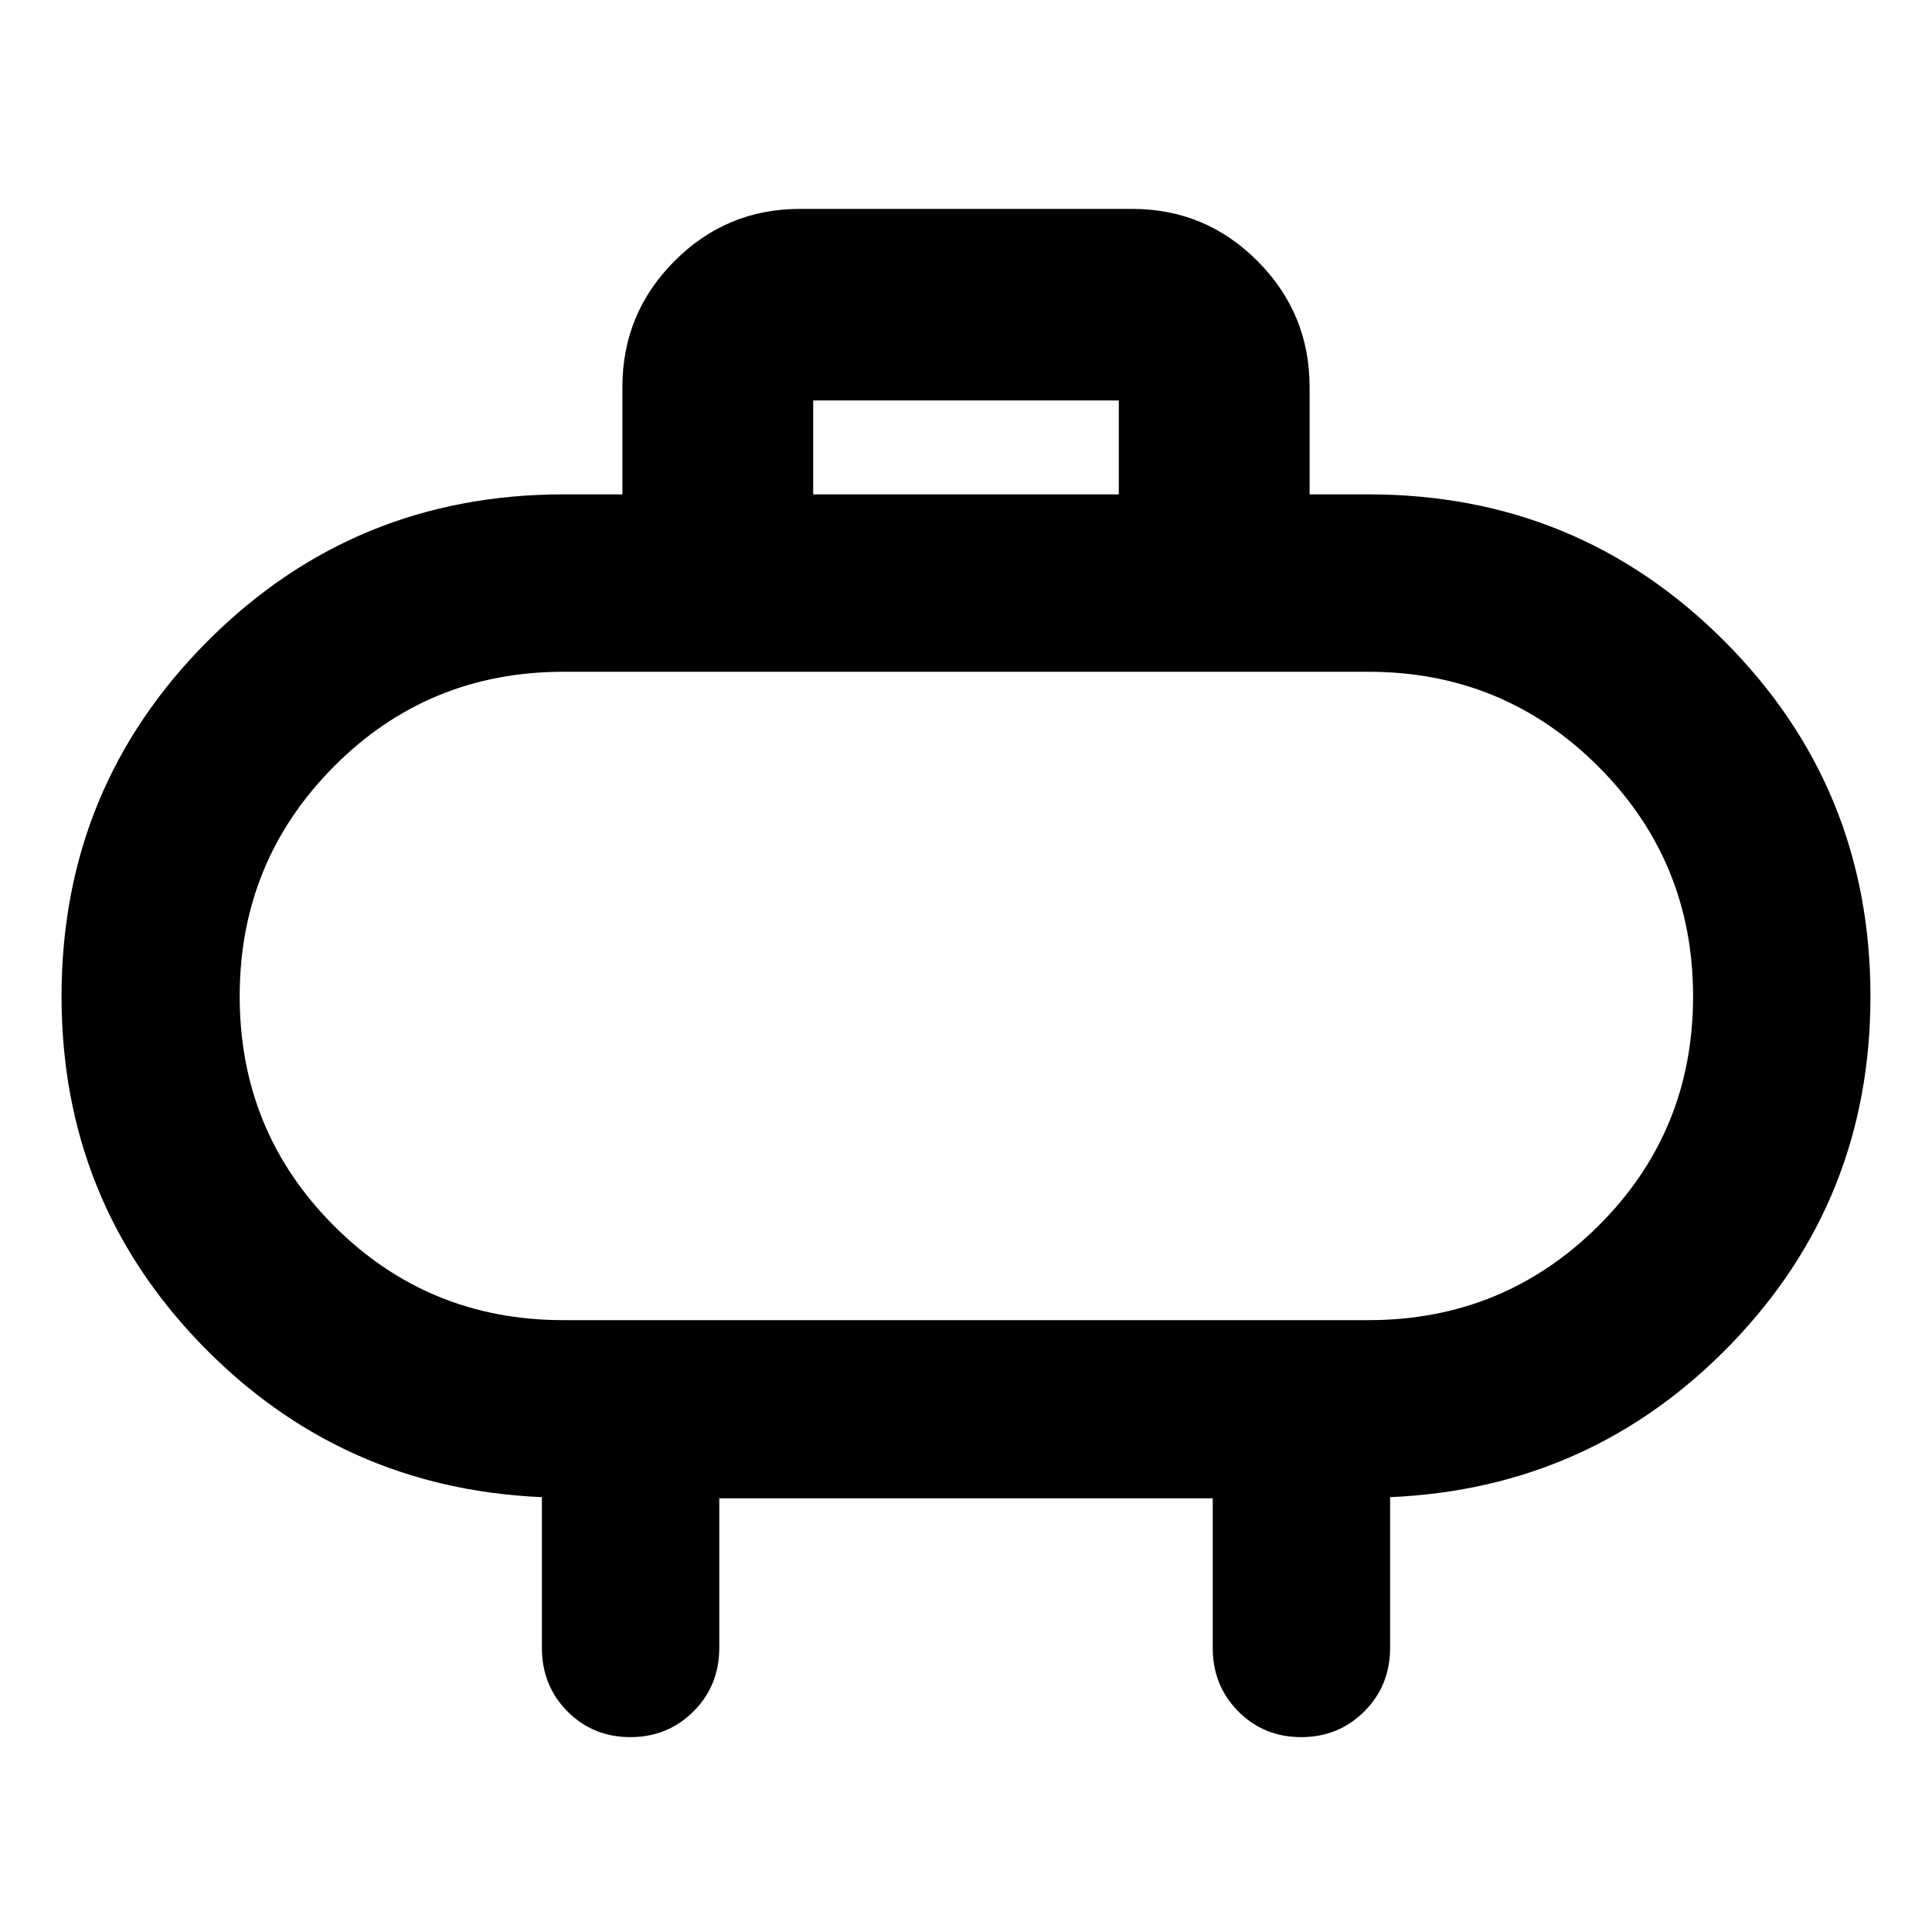 <svg xmlns="http://www.w3.org/2000/svg" height="40" viewBox="0 -960 960 960" width="40"><path d="M280-304.03h400q67.1 0 114.19-46.81t47.09-114.09q0-67.1-47.09-114.19Q747.1-626.2 680-626.2H280q-67.28 0-114.09 47.08-46.81 47.09-46.81 114.19t46.81 114q46.81 46.9 114.09 46.9Zm200-160.9Zm-75.93-249.42h151.86v-46.66H404.07v46.66Zm-46.66 498.84v74.24q0 18.87-12.82 31.66-12.82 12.78-31.37 12.78t-31.26-12.78q-12.7-12.79-12.7-31.66v-74.8q-100-4.33-169.34-75.98T30.58-464.93q0-103.92 72.75-176.67 72.74-72.75 176.67-72.75h29.26v-53.33q0-36.6 25.85-62.56 25.86-25.96 62.3-25.96h165.18q36.44 0 62.3 25.96 25.85 25.96 25.85 62.56v53.33H680q103.93 0 176.67 72.75 72.75 72.75 72.75 176.67 0 101.23-69.34 172.88-69.34 71.65-169.34 75.98v74.8q0 18.87-12.82 31.66-12.82 12.78-31.37 12.78t-31.25-12.78q-12.71-12.79-12.71-31.66v-74.24H357.41Z"/></svg>